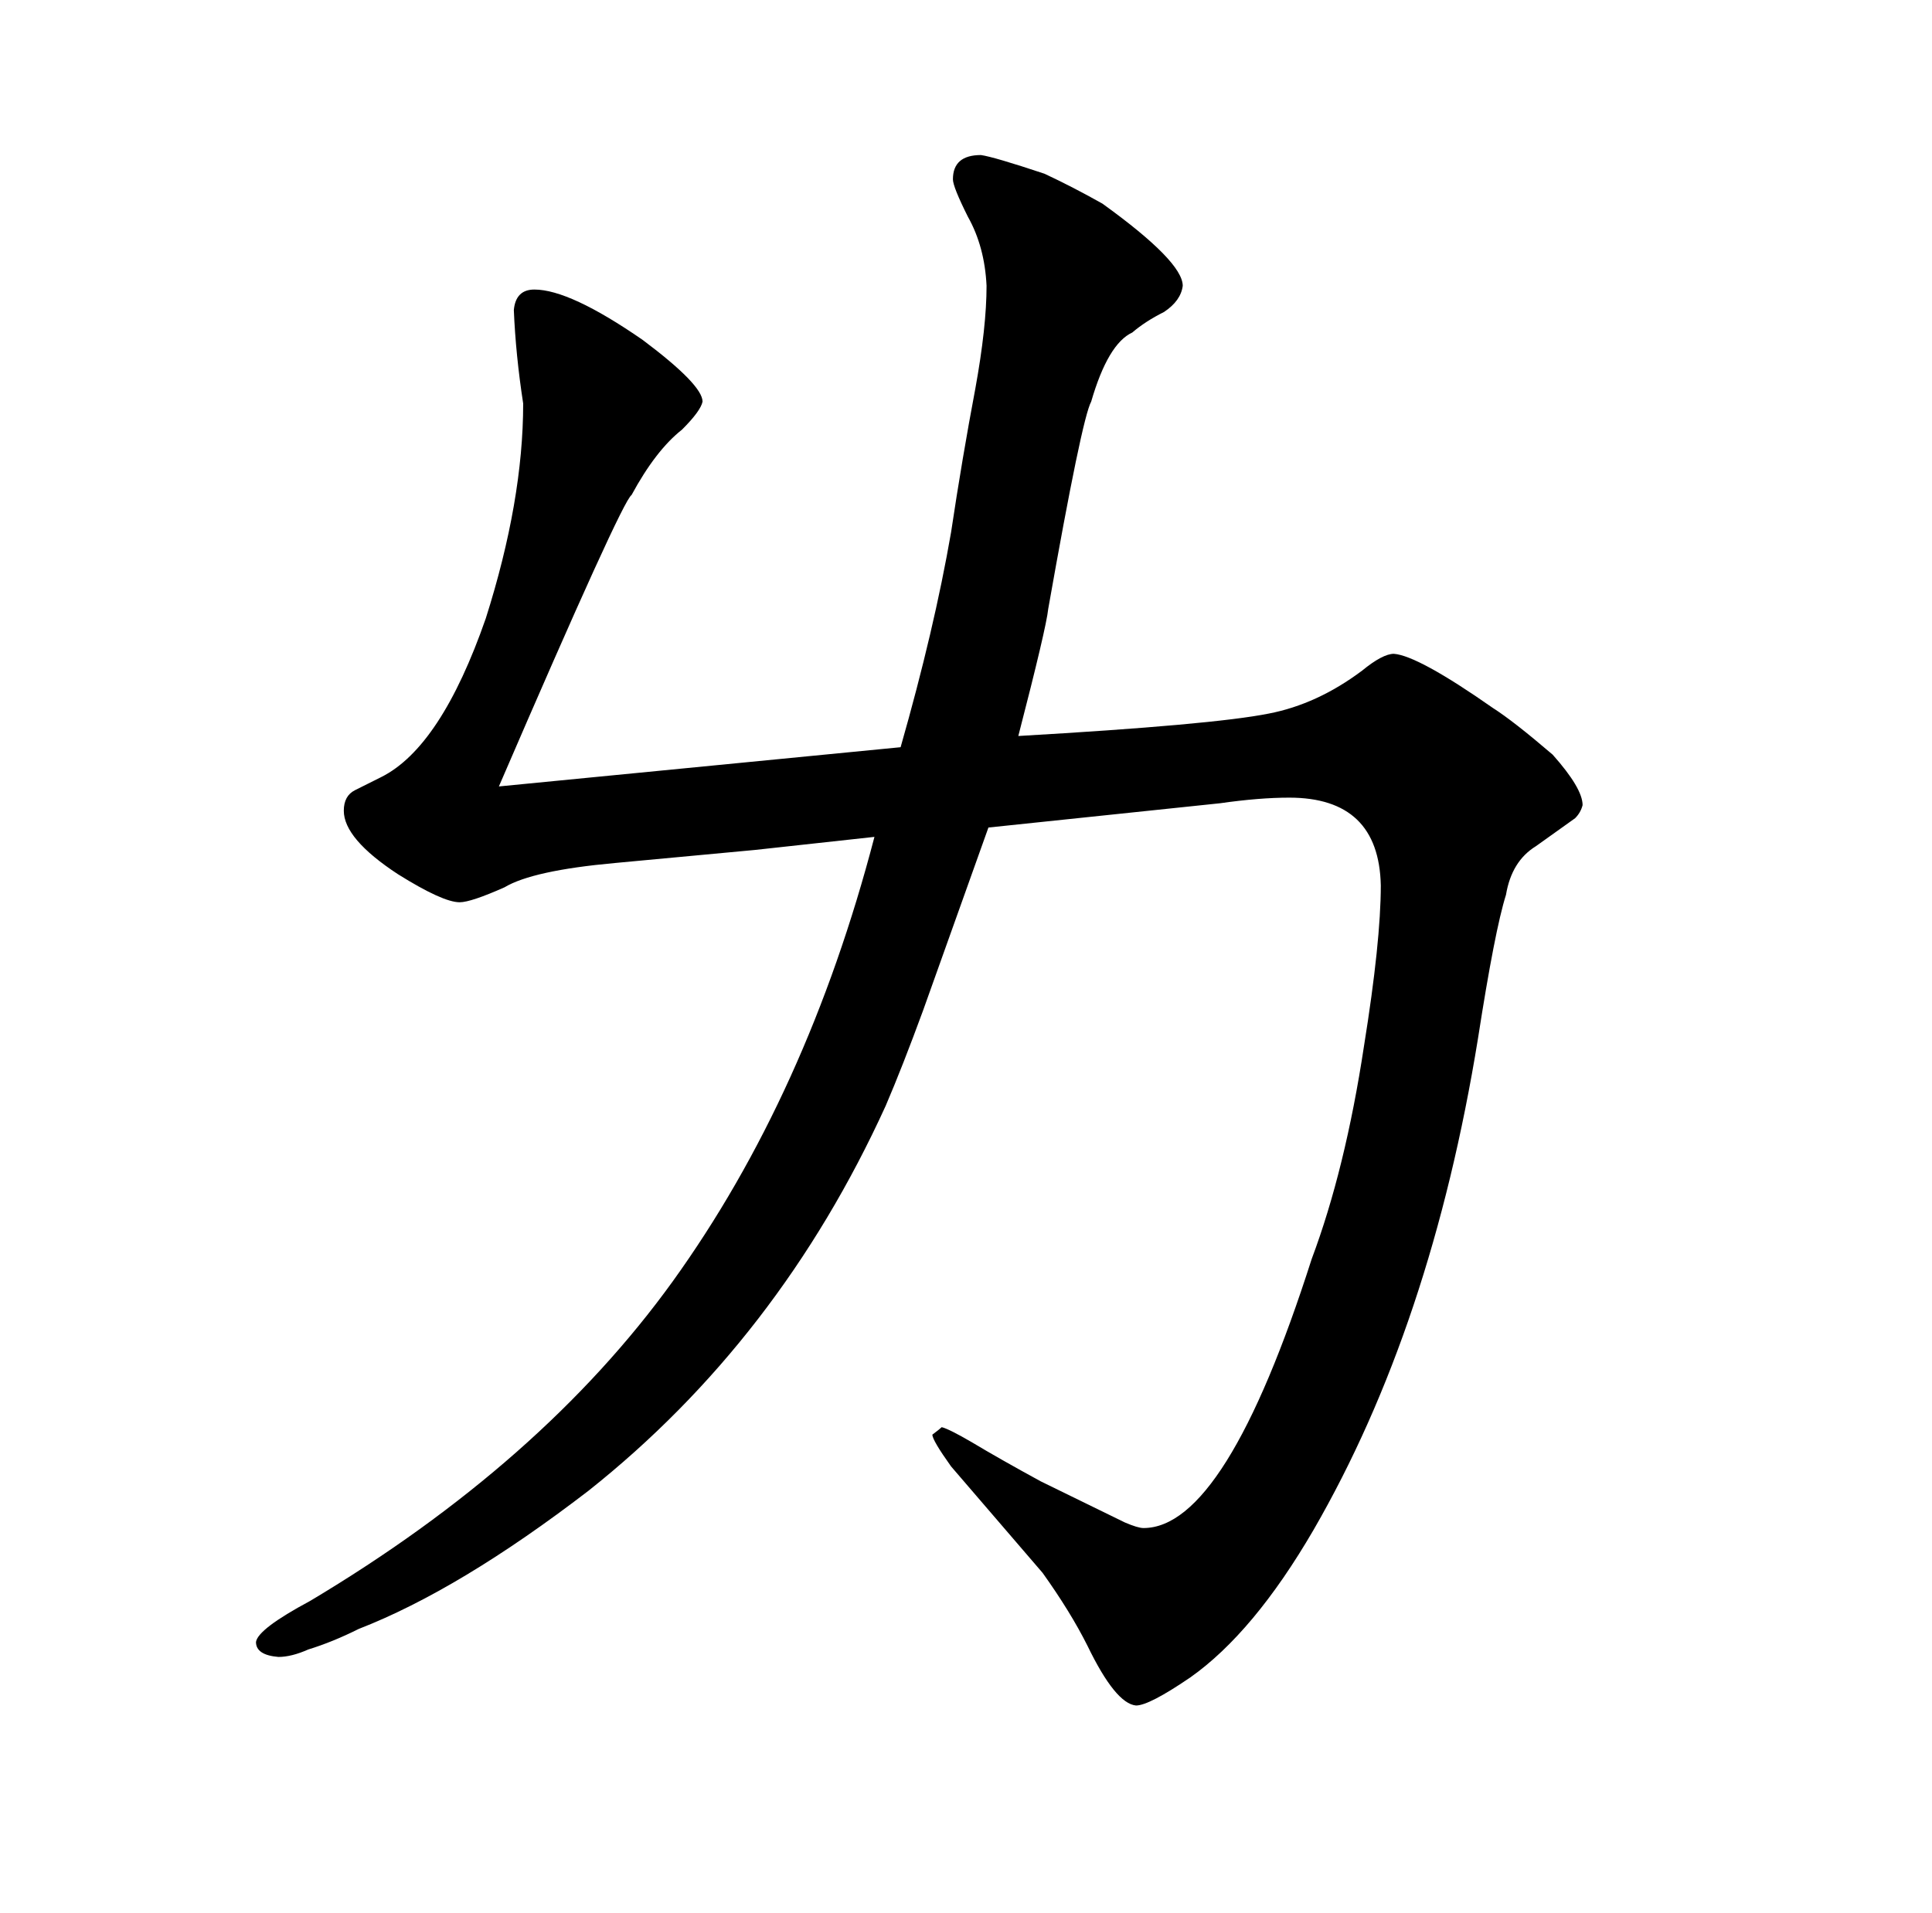 <?xml version="1.0" standalone="no"?>
<!DOCTYPE svg PUBLIC "-//W3C//DTD SVG 1.1//EN" "http://www.w3.org/Graphics/SVG/1.1/DTD/svg11.dtd" >
<svg xmlns="http://www.w3.org/2000/svg" xmlns:xlink="http://www.w3.org/1999/xlink" version="1.1" viewBox="-10 0 1034 1024">
  <g transform="matrix(1 0 0 -1 0 820)">
   <path fill="currentColor"
d="M833 382q3 3 4 7q0 9 -16 27q-21 18 -32 25q-40 28 -53 29q-6 0 -17 -9q-24 -18 -50 -23q-30 -6 -134 -12q15 58 16 68q18 102 23 111q9 31 22 37q7 6 17 11q9 6 10 14q0 13 -43 44q-16 9 -31 16q-27 9 -34 10q-15 0 -15 -13q0 -4 8 -20q9 -16 10 -37q0 -22 -6 -55
q-7 -37 -13 -77q-9 -52 -27 -115l-215 -21q66 153 71 156q13 24 27 35q10 10 11 15q0 9 -32 33q-39 27 -58 27q-10 0 -11 -11q1 -24 5 -50q0 -52 -20 -115q-24 -69 -56 -85l-14 -7q-6 -3 -6 -11q0 -15 29 -34q24 -15 33 -15q6 0 24 8q15 9 59 13l75 7l64 7
q-36 -138 -108 -238q-70 -97 -194 -171q-28 -15 -29 -22q0 -7 12 -8q7 0 16 4q13 4 27 11q54 21 123 74q102 81 159 206q9 21 20 51l35 98l124 13q21 3 37 3q48 0 49 -47q0 -30 -9 -86q-10 -66 -28 -114q-46 -144 -90 -144q-3 0 -10 3l-45 22q-22 12 -37 21q-12 7 -16 8
q-1 -1 -5 -4q0 -3 10 -17l49 -57q15 -21 24 -39q15 -31 26 -32q7 0 29 15q34 24 66 79q63 109 88 263q9 58 15 77q3 18 16 26z" />
  </g>

</svg>
